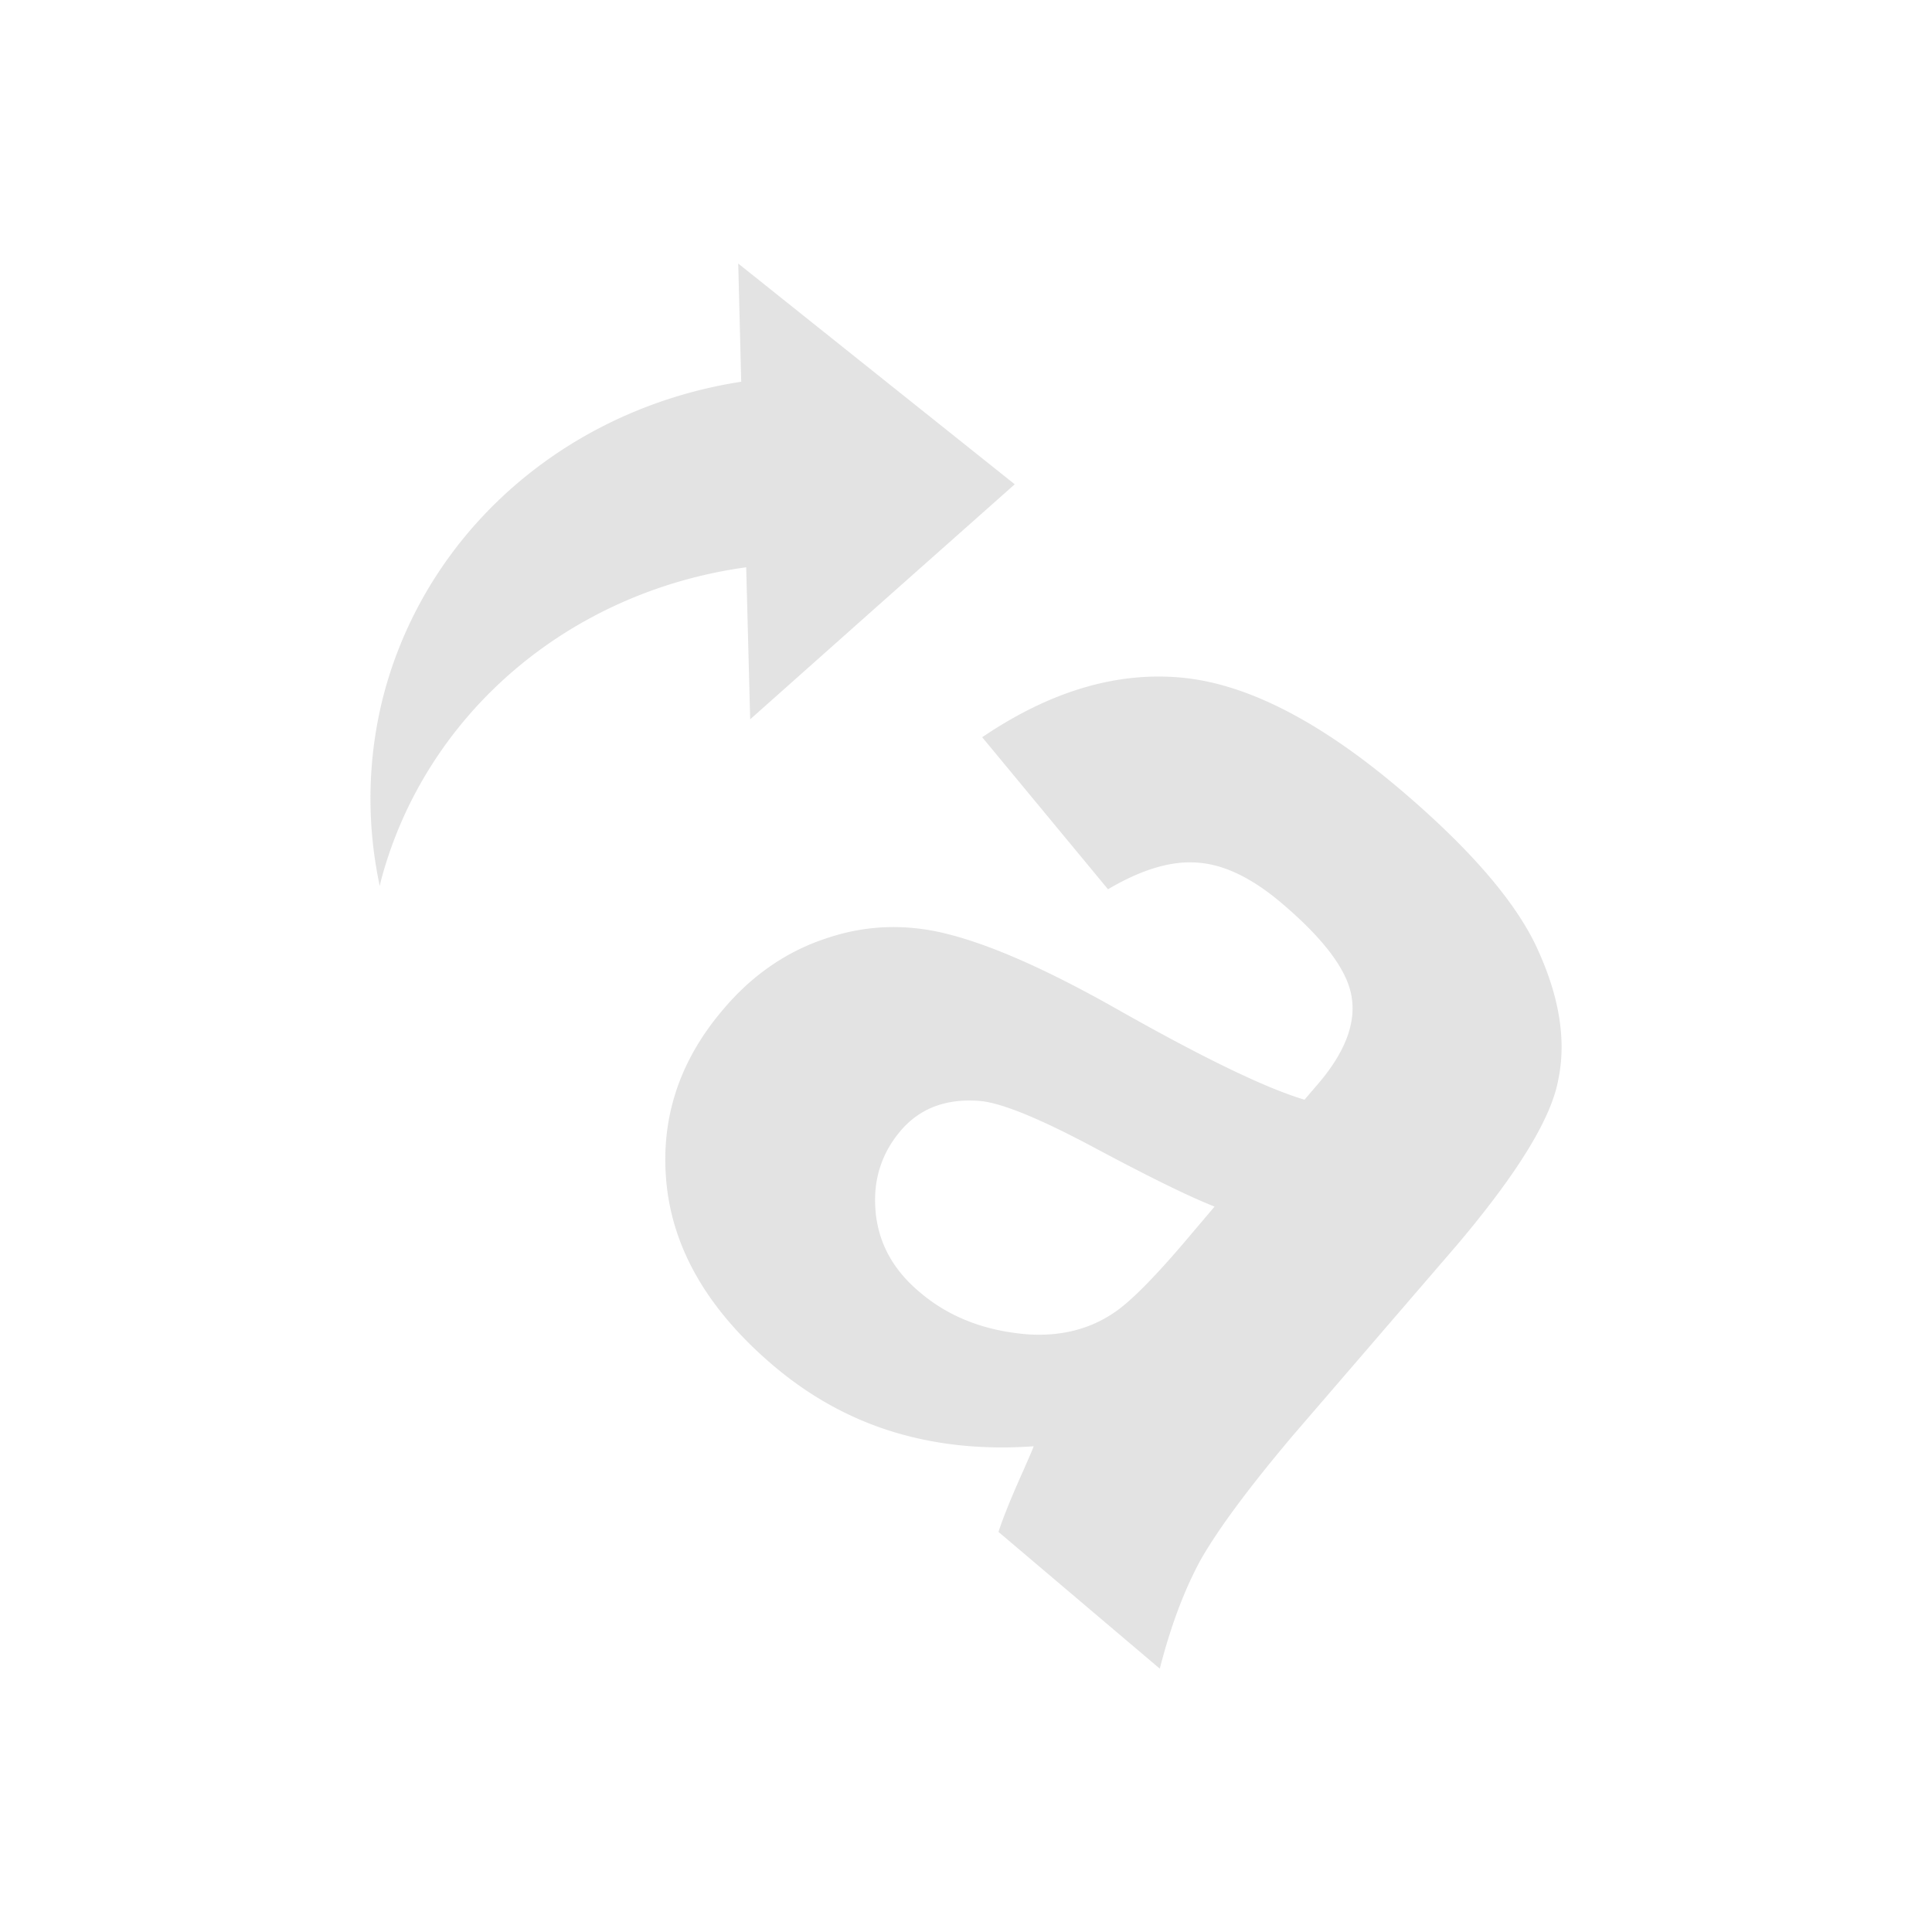 <?xml version="1.0" encoding="UTF-8" standalone="no"?>
<!-- Created with Inkscape (http://www.inkscape.org/) -->

<svg
   xmlns:dc="http://purl.org/dc/elements/1.1/"
   xmlns:cc="http://creativecommons.org/ns#"
   xmlns:rdf="http://www.w3.org/1999/02/22-rdf-syntax-ns#"
   xmlns:svg="http://www.w3.org/2000/svg"
   xmlns="http://www.w3.org/2000/svg"
   xmlns:sodipodi="http://sodipodi.sourceforge.net/DTD/sodipodi-0.dtd"
   xmlns:inkscape="http://www.inkscape.org/namespaces/inkscape"
   width="24"
   height="24"
   viewBox="0 0 6.35 6.35"
   version="1.1"
   id="svg8"
   inkscape:version="0.92+devel 15740 custom"
   sodipodi:docname="text_rotation.svg">
  <defs
     id="defs2">
    <style
       id="current-color-scheme">      .ColorScheme-Text {
        color:#d0d0d0;
        stop-color:#d0d0d0;
      }
      .ColorScheme-Background {
        color:#212121;
        stop-color:#212121;
      }
      .ColorScheme-Highlight {
        color:#0039a9;
        stop-color:#0039a9;
      }
      .ColorScheme-ViewText {
        color:#d0d0d0;
        stop-color:#d0d0d0;
      }
      .ColorScheme-ViewBackground {
        color:#19191b;
        stop-color:#19191b;
      }
      .ColorScheme-ViewHover {
        color:#005cc7;
        stop-color:#005cc7;
      }
      .ColorScheme-ViewFocus{
        color:#002466;
        stop-color:#002466;
      }
      .ColorScheme-ButtonText {
        color:#d0d0d0;
        stop-color:#d0d0d0;
      }
      .ColorScheme-ButtonBackground {
        color:#232323;
        stop-color:#232323;                             
      }                                                 
      .ColorScheme-ButtonHover {                        
        color:#005cc7;                                  
        stop-color:#005cc7;                             
      }                                                 
      .ColorScheme-ButtonFocus{                         
        color:#0039a9;                                  
        stop-color:#0039a9;                             
      }</style>
  </defs>
  <sodipodi:namedview
     id="base"
     pagecolor="#002466"
     bordercolor="#ffffff"
     borderopacity="0.322"
     inkscape:pageopacity="1"
     inkscape:pageshadow="2"
     inkscape:zoom="19.090909"
     inkscape:cx="11"
     inkscape:cy="10.999999"
     inkscape:document-units="px"
     inkscape:current-layer="svg8"
     inkscape:document-rotation="0"
     showgrid="false"
     units="px"
     inkscape:pagecheckerboard="false"
     borderlayer="true"
     inkscape:showpageshadow="false"
     inkscape:window-width="1920"
     inkscape:window-height="1051"
     inkscape:window-x="0"
     inkscape:window-y="0"
     inkscape:window-maximized="1" />
  <g
     id="g4305"
     inkscape:label="#text_rotation"
     style="opacity:0.6"
     transform="scale(1.091)">
    <path
       inkscape:label="#1"
       inkscape:connector-curvature="0"
       id="path4296"
       d="m 2.224,0.794 0.009,0.356 A 1.377,1.306 15 0 0 1.158,2.085 1.377,1.306 15 0 0 1.144,2.669 1.377,1.306 15 0 1 1.149,2.648 1.377,1.306 15 0 1 2.248,1.709 L 2.26,2.167 2.658,1.813 3.057,1.459 2.641,1.127 Z M 3.555,2.041 C 3.36,2.024 3.161,2.084 2.959,2.221 l 0.379,0.458 c 0.103,-0.061 0.194,-0.087 0.272,-0.08 0.079,0.006 0.161,0.046 0.249,0.12 0.13,0.11 0.201,0.205 0.213,0.285 0.013,0.079 -0.02,0.166 -0.1,0.26 l -0.042,0.049 C 3.809,3.277 3.615,3.182 3.349,3.031 3.151,2.92 2.988,2.848 2.859,2.815 2.733,2.782 2.609,2.786 2.489,2.827 2.37,2.866 2.265,2.938 2.177,3.043 2.042,3.202 1.987,3.38 2.009,3.576 c 0.023,0.198 0.131,0.377 0.322,0.539 0.109,0.092 0.228,0.158 0.358,0.198 0.13,0.04 0.272,0.055 0.425,0.044 -0.004,0.012 -0.015,0.036 -0.031,0.073 -0.036,0.08 -0.061,0.142 -0.075,0.185 L 3.494,5.027 C 3.526,4.902 3.566,4.794 3.615,4.703 3.666,4.612 3.76,4.484 3.898,4.321 L 4.389,3.751 C 4.57,3.537 4.672,3.372 4.694,3.255 4.719,3.138 4.699,3.008 4.635,2.866 4.572,2.723 4.431,2.558 4.212,2.373 3.97,2.169 3.751,2.058 3.555,2.041 Z M 2.955,3.317 c 0.066,0.007 0.18,0.054 0.341,0.14 0.161,0.086 0.282,0.146 0.363,0.178 l -0.083,0.098 C 3.476,3.851 3.402,3.925 3.354,3.956 3.281,4.005 3.195,4.026 3.098,4.02 2.968,4.01 2.859,3.968 2.771,3.893 2.691,3.826 2.647,3.746 2.638,3.652 2.629,3.559 2.654,3.477 2.712,3.408 2.771,3.338 2.852,3.308 2.955,3.317 Z"
       style="font-style:normal;font-variant:normal;font-weight:bold;font-stretch:normal;font-size:medium;line-height:37.85;font-family:Arial;-inkscape-font-specification:'Arial Bold';fill:#d0d0d0;stroke-width:0.44" />
    <rect
       inkscape:label="#boundary"
       y="7.1911622e-08"
       x="7.1911622e-08"
       height="5.821"
       width="5.821"
       id="rect4301"
       style="opacity:0.99;fill:none;stroke-width:0.318;stroke-linecap:square" />
  </g>
</svg>
